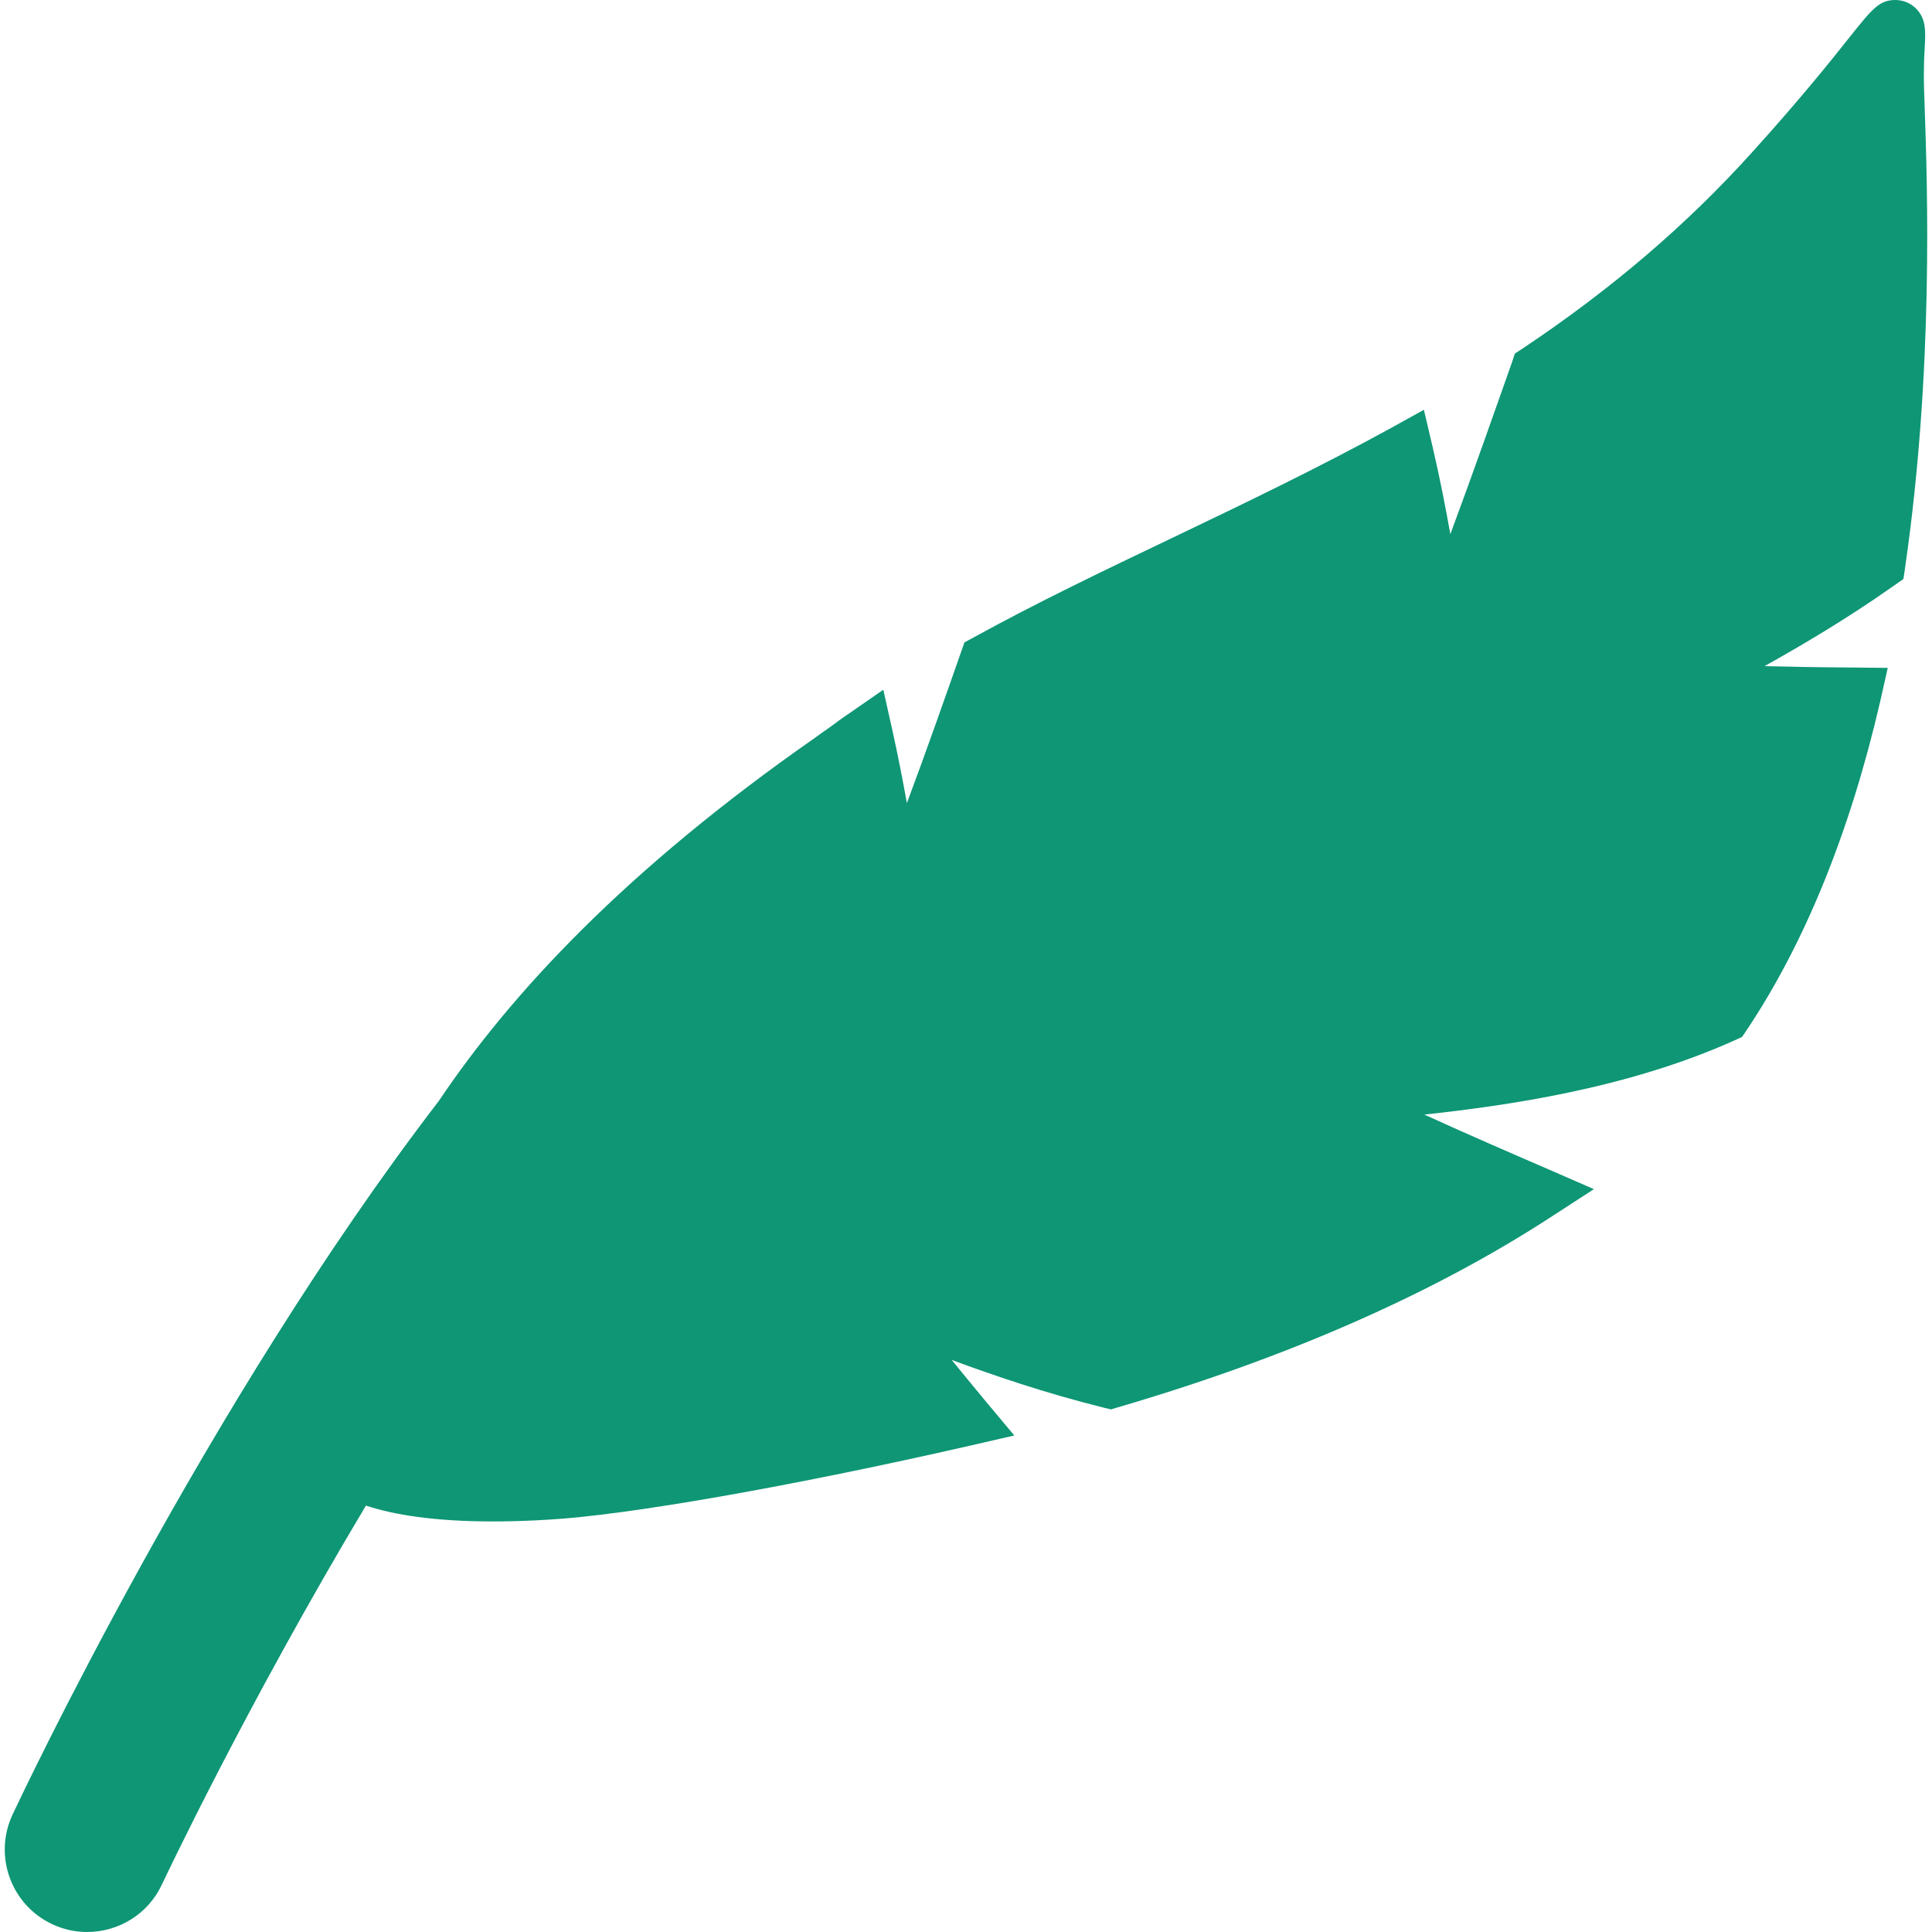 <svg width="10" height="10" viewBox="0 0 10 10" fill="none" xmlns="http://www.w3.org/2000/svg">
<path d="M9.962 0.553C9.959 0.473 9.957 0.41 9.958 0.377C9.958 0.328 9.96 0.285 9.962 0.251C9.967 0.16 9.97 0.099 9.919 0.046C9.891 0.017 9.852 0 9.811 0C9.727 0 9.691 0.045 9.573 0.193C9.48 0.31 9.325 0.505 9.07 0.787C8.731 1.163 8.342 1.496 7.881 1.804L7.841 1.83L7.826 1.875C7.751 2.088 7.615 2.475 7.507 2.765C7.483 2.631 7.453 2.474 7.413 2.304L7.37 2.121L7.206 2.212C6.829 2.419 6.444 2.604 6.072 2.782C5.712 2.954 5.371 3.117 5.04 3.299L4.992 3.325L4.974 3.376C4.914 3.548 4.794 3.89 4.694 4.157C4.674 4.045 4.649 3.915 4.618 3.776L4.572 3.57L4.399 3.69C4.363 3.714 4.329 3.739 4.294 3.765C4.266 3.784 4.239 3.804 4.211 3.824C3.242 4.501 2.647 5.139 2.271 5.699C1.062 7.273 0.107 9.304 0.065 9.392C-0.035 9.606 0.057 9.86 0.271 9.96C0.329 9.987 0.391 10 0.451 10C0.612 10 0.766 9.909 0.838 9.754C0.845 9.74 1.269 8.838 1.894 7.793C2.04 7.841 2.25 7.875 2.552 7.875C2.552 7.875 2.552 7.875 2.552 7.875C2.64 7.875 2.735 7.872 2.834 7.866C3.24 7.844 4.1 7.693 5.024 7.482L5.25 7.43L5.101 7.252C5.032 7.169 4.975 7.099 4.926 7.039C5.137 7.117 5.41 7.211 5.713 7.286L5.75 7.295L5.787 7.284C6.662 7.028 7.416 6.697 8.028 6.299L8.25 6.155L8.007 6.049C7.879 5.994 7.602 5.874 7.372 5.769C7.788 5.724 8.422 5.636 8.98 5.384L9.017 5.367L9.04 5.333C9.342 4.881 9.575 4.308 9.732 3.63L9.771 3.457L9.594 3.455C9.402 3.454 9.251 3.451 9.133 3.448C9.321 3.343 9.558 3.204 9.802 3.032L9.852 2.997L9.861 2.936C10.009 1.913 9.976 0.96 9.962 0.553Z" fill="#0E9675"/>
</svg>
